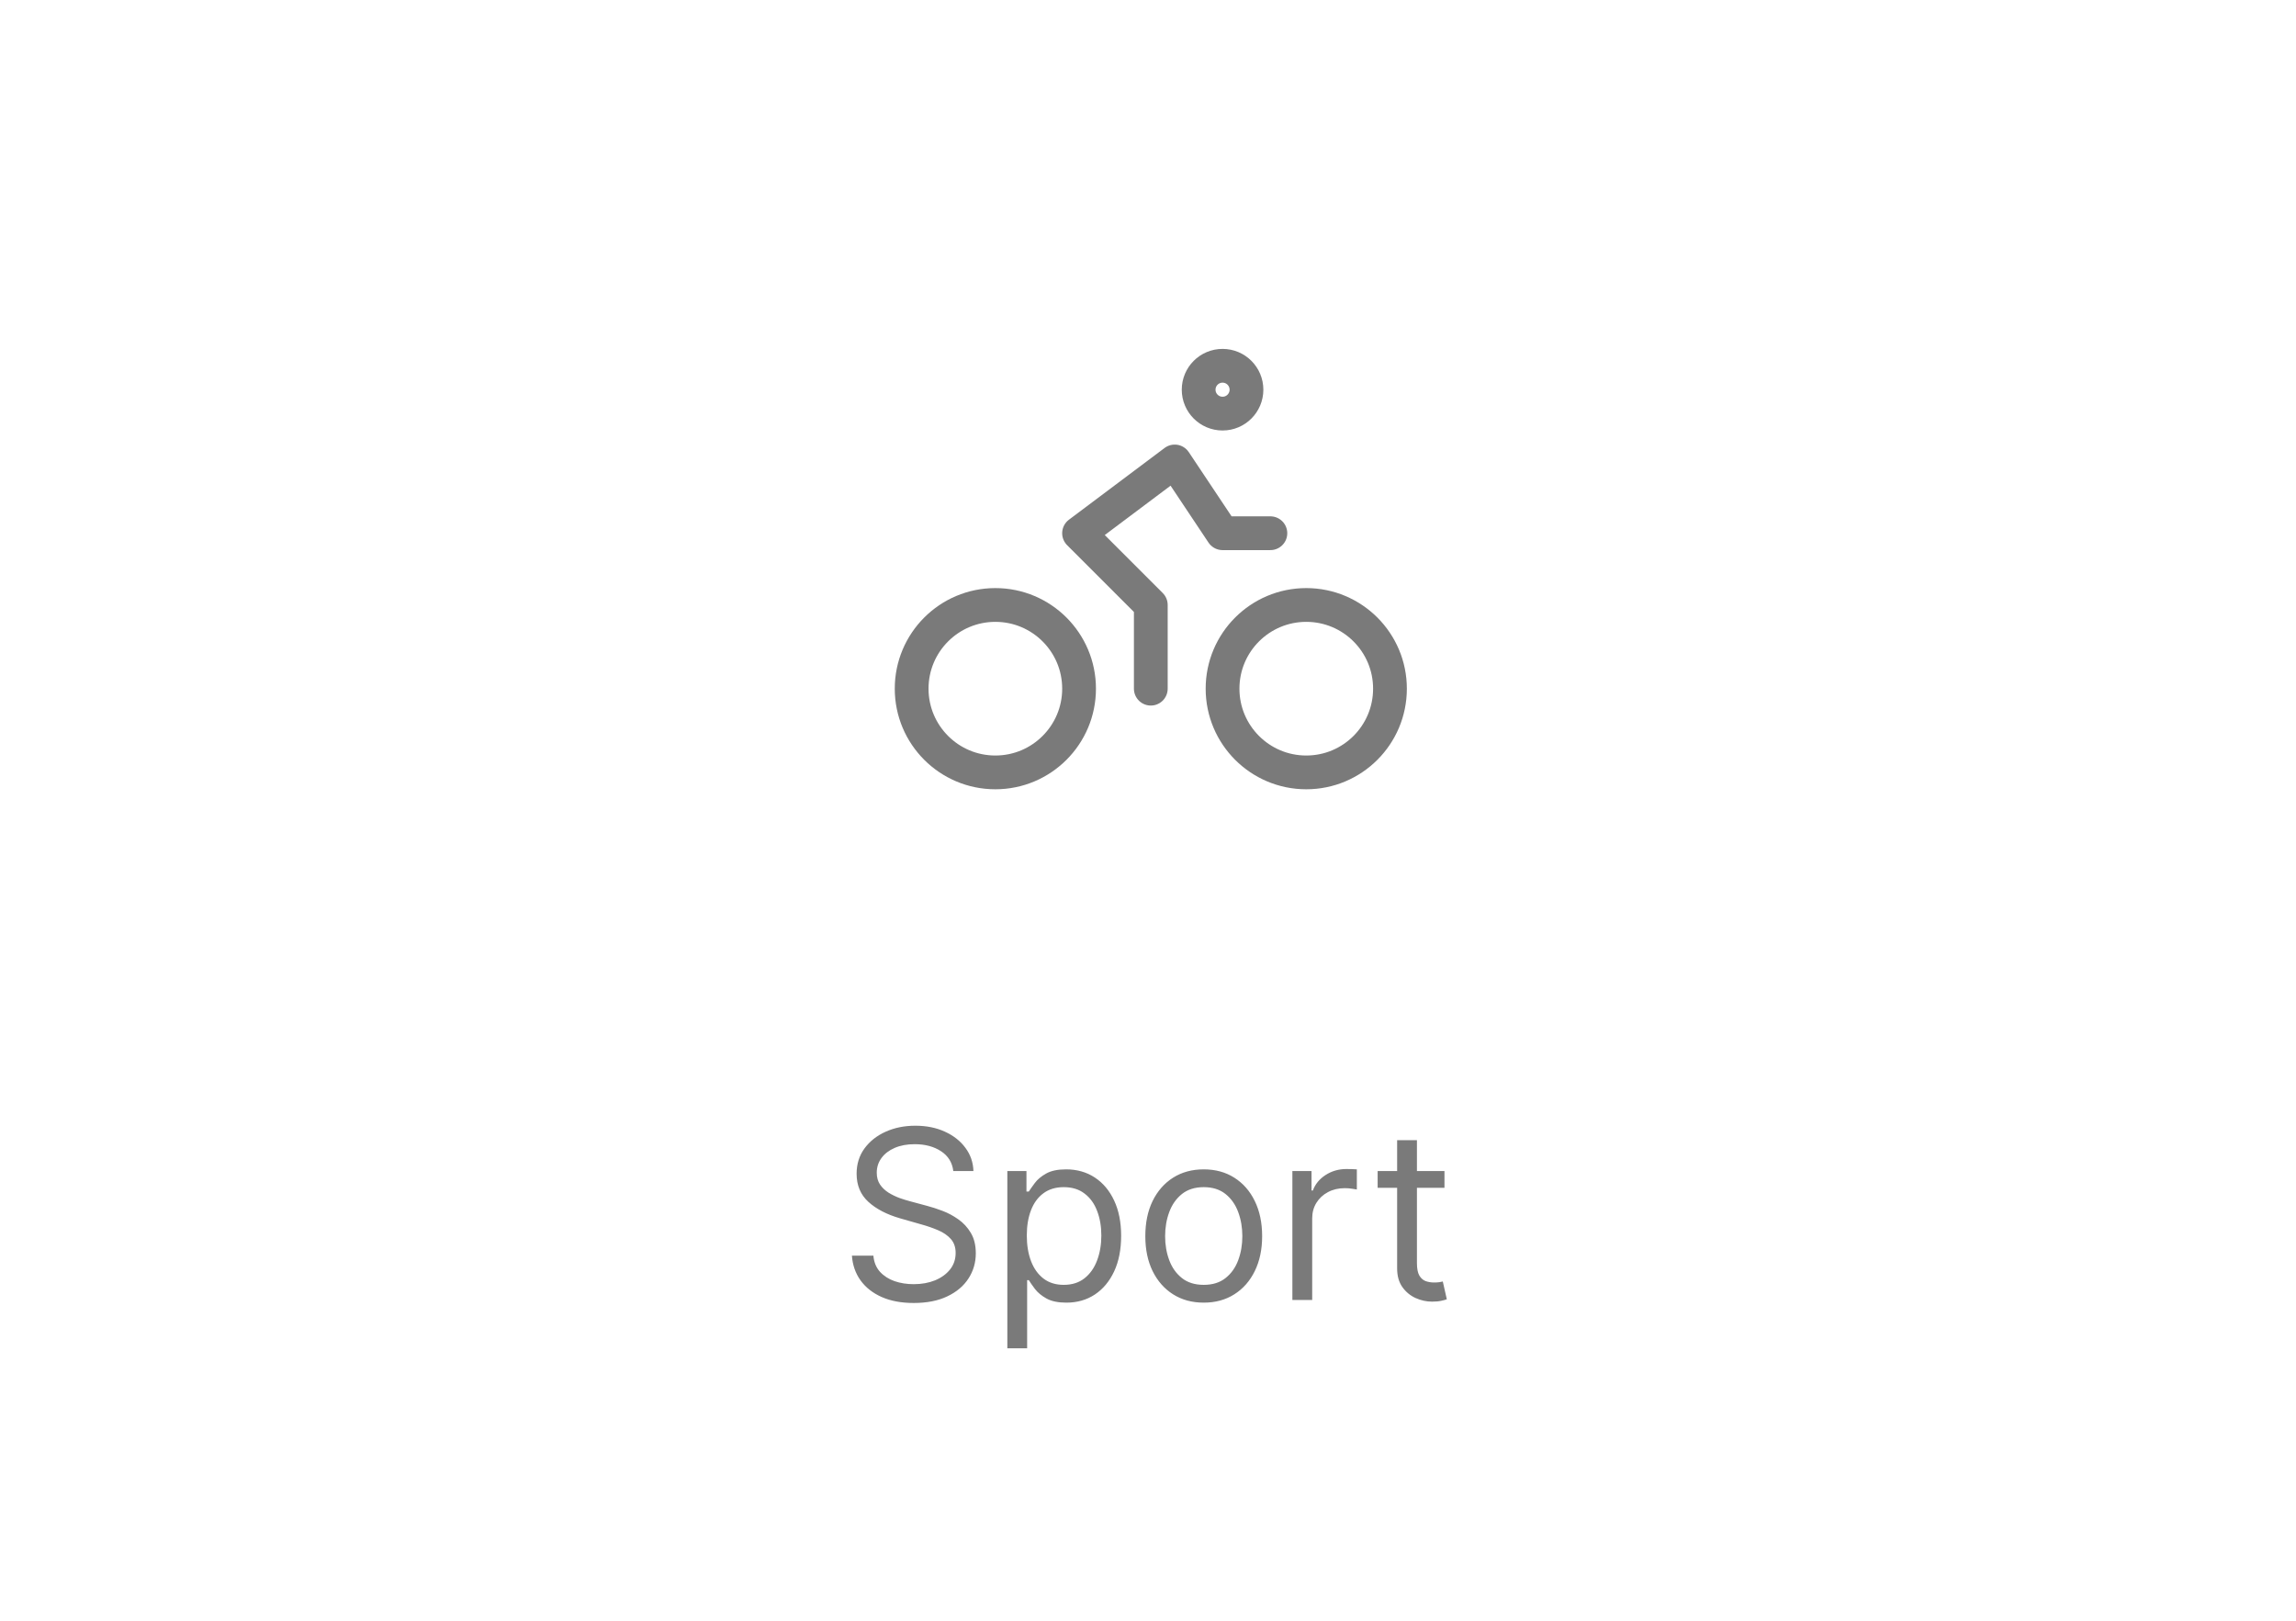 <svg width="136" height="96" viewBox="0 0 136 96" fill="none" xmlns="http://www.w3.org/2000/svg">
<path d="M77.374 45.751C80.113 45.751 82.333 43.531 82.333 40.792C82.333 38.054 80.113 35.834 77.374 35.834C74.636 35.834 72.416 38.054 72.416 40.792C72.416 43.531 74.636 45.751 77.374 45.751Z" stroke="#7A7A7A" stroke-width="2" stroke-linecap="round" stroke-linejoin="round"/>
<path d="M58.958 45.751C61.697 45.751 63.917 43.531 63.917 40.792C63.917 38.054 61.697 35.834 58.958 35.834C56.22 35.834 54 38.054 54 40.792C54 43.531 56.22 45.751 58.958 45.751Z" stroke="#7A7A7A" stroke-width="2" stroke-linecap="round" stroke-linejoin="round"/>
<path d="M72.417 24.499C73.199 24.499 73.833 23.865 73.833 23.083C73.833 22.3 73.199 21.666 72.417 21.666C71.634 21.666 71 22.3 71 23.083C71 23.865 71.634 24.499 72.417 24.499Z" stroke="#7A7A7A" stroke-width="2" stroke-linecap="round" stroke-linejoin="round"/>
<path d="M68.166 40.792V35.834L63.916 31.584L69.583 27.334L72.416 31.584H75.249" stroke="#7A7A7A" stroke-width="2" stroke-linecap="round" stroke-linejoin="round"/>
<path d="M56.467 69.364C56.407 68.86 56.166 68.469 55.741 68.19C55.317 67.912 54.797 67.773 54.18 67.773C53.73 67.773 53.335 67.846 52.997 67.992C52.662 68.137 52.4 68.338 52.212 68.593C52.026 68.848 51.933 69.138 51.933 69.463C51.933 69.735 51.998 69.969 52.127 70.164C52.26 70.356 52.429 70.517 52.634 70.646C52.84 70.772 53.055 70.877 53.28 70.96C53.506 71.039 53.713 71.104 53.902 71.153L54.936 71.432C55.201 71.501 55.496 71.597 55.821 71.72C56.149 71.843 56.462 72.01 56.761 72.222C57.062 72.431 57.311 72.7 57.506 73.028C57.702 73.356 57.8 73.758 57.8 74.236C57.8 74.786 57.655 75.283 57.367 75.727C57.082 76.171 56.664 76.524 56.114 76.786C55.567 77.048 54.903 77.179 54.121 77.179C53.391 77.179 52.76 77.061 52.226 76.826C51.696 76.591 51.279 76.263 50.974 75.842C50.672 75.421 50.501 74.932 50.462 74.375H51.734C51.767 74.76 51.897 75.078 52.122 75.329C52.351 75.578 52.639 75.764 52.987 75.886C53.338 76.006 53.716 76.065 54.121 76.065C54.591 76.065 55.014 75.989 55.388 75.837C55.763 75.681 56.059 75.465 56.278 75.19C56.497 74.912 56.606 74.587 56.606 74.216C56.606 73.878 56.512 73.603 56.323 73.391C56.134 73.178 55.886 73.006 55.577 72.874C55.269 72.741 54.936 72.625 54.578 72.526L53.325 72.168C52.53 71.939 51.9 71.612 51.436 71.188C50.972 70.764 50.74 70.209 50.74 69.523C50.74 68.953 50.894 68.456 51.202 68.031C51.514 67.604 51.931 67.272 52.455 67.037C52.982 66.798 53.57 66.679 54.22 66.679C54.876 66.679 55.46 66.797 55.97 67.032C56.48 67.264 56.885 67.582 57.183 67.987C57.485 68.391 57.644 68.85 57.66 69.364H56.467ZM59.668 79.864V69.364H60.801V70.577H60.94C61.026 70.444 61.146 70.275 61.298 70.07C61.454 69.861 61.676 69.675 61.965 69.513C62.256 69.347 62.651 69.264 63.148 69.264C63.791 69.264 64.358 69.425 64.848 69.746C65.338 70.068 65.721 70.524 65.996 71.114C66.272 71.704 66.409 72.4 66.409 73.202C66.409 74.01 66.272 74.711 65.996 75.305C65.721 75.895 65.34 76.352 64.853 76.677C64.366 76.998 63.804 77.159 63.168 77.159C62.677 77.159 62.284 77.078 61.989 76.915C61.694 76.75 61.467 76.562 61.308 76.354C61.149 76.142 61.026 75.966 60.94 75.827H60.841V79.864H59.668ZM60.821 73.182C60.821 73.758 60.906 74.267 61.075 74.708C61.244 75.146 61.49 75.489 61.815 75.737C62.14 75.983 62.538 76.105 63.008 76.105C63.499 76.105 63.908 75.976 64.237 75.717C64.568 75.456 64.817 75.104 64.982 74.663C65.151 74.219 65.236 73.725 65.236 73.182C65.236 72.645 65.153 72.161 64.987 71.73C64.825 71.296 64.578 70.953 64.246 70.701C63.918 70.446 63.506 70.318 63.008 70.318C62.531 70.318 62.13 70.439 61.805 70.681C61.481 70.92 61.235 71.254 61.07 71.685C60.904 72.113 60.821 72.612 60.821 73.182ZM71.301 77.159C70.612 77.159 70.007 76.995 69.487 76.667C68.969 76.339 68.565 75.88 68.273 75.29C67.985 74.7 67.841 74.01 67.841 73.222C67.841 72.426 67.985 71.732 68.273 71.138C68.565 70.545 68.969 70.085 69.487 69.756C70.007 69.428 70.612 69.264 71.301 69.264C71.99 69.264 72.594 69.428 73.111 69.756C73.631 70.085 74.035 70.545 74.324 71.138C74.615 71.732 74.761 72.426 74.761 73.222C74.761 74.01 74.615 74.7 74.324 75.29C74.035 75.88 73.631 76.339 73.111 76.667C72.594 76.995 71.99 77.159 71.301 77.159ZM71.301 76.105C71.825 76.105 72.256 75.971 72.594 75.702C72.932 75.434 73.182 75.081 73.344 74.644C73.507 74.206 73.588 73.732 73.588 73.222C73.588 72.711 73.507 72.236 73.344 71.795C73.182 71.354 72.932 70.998 72.594 70.726C72.256 70.454 71.825 70.318 71.301 70.318C70.778 70.318 70.347 70.454 70.008 70.726C69.671 70.998 69.42 71.354 69.258 71.795C69.095 72.236 69.014 72.711 69.014 73.222C69.014 73.732 69.095 74.206 69.258 74.644C69.42 75.081 69.671 75.434 70.008 75.702C70.347 75.971 70.778 76.105 71.301 76.105ZM76.552 77V69.364H77.686V70.517H77.765C77.905 70.139 78.156 69.833 78.521 69.597C78.886 69.362 79.297 69.244 79.754 69.244C79.84 69.244 79.948 69.246 80.077 69.249C80.207 69.253 80.304 69.258 80.371 69.264V70.457C80.331 70.447 80.24 70.433 80.097 70.413C79.958 70.389 79.81 70.378 79.655 70.378C79.283 70.378 78.952 70.456 78.66 70.612C78.372 70.764 78.143 70.976 77.974 71.248C77.808 71.516 77.726 71.823 77.726 72.168V77H76.552ZM85.561 69.364V70.358H81.603V69.364H85.561ZM82.757 67.534H83.93V74.812C83.93 75.144 83.978 75.392 84.074 75.558C84.174 75.721 84.3 75.83 84.452 75.886C84.608 75.939 84.772 75.966 84.944 75.966C85.074 75.966 85.18 75.959 85.263 75.946C85.346 75.93 85.412 75.916 85.462 75.906L85.7 76.96C85.621 76.99 85.51 77.02 85.367 77.05C85.225 77.083 85.044 77.099 84.825 77.099C84.494 77.099 84.169 77.028 83.851 76.886C83.536 76.743 83.274 76.526 83.065 76.234C82.86 75.943 82.757 75.575 82.757 75.131V67.534Z" fill="#7A7A7A"/>
</svg>
